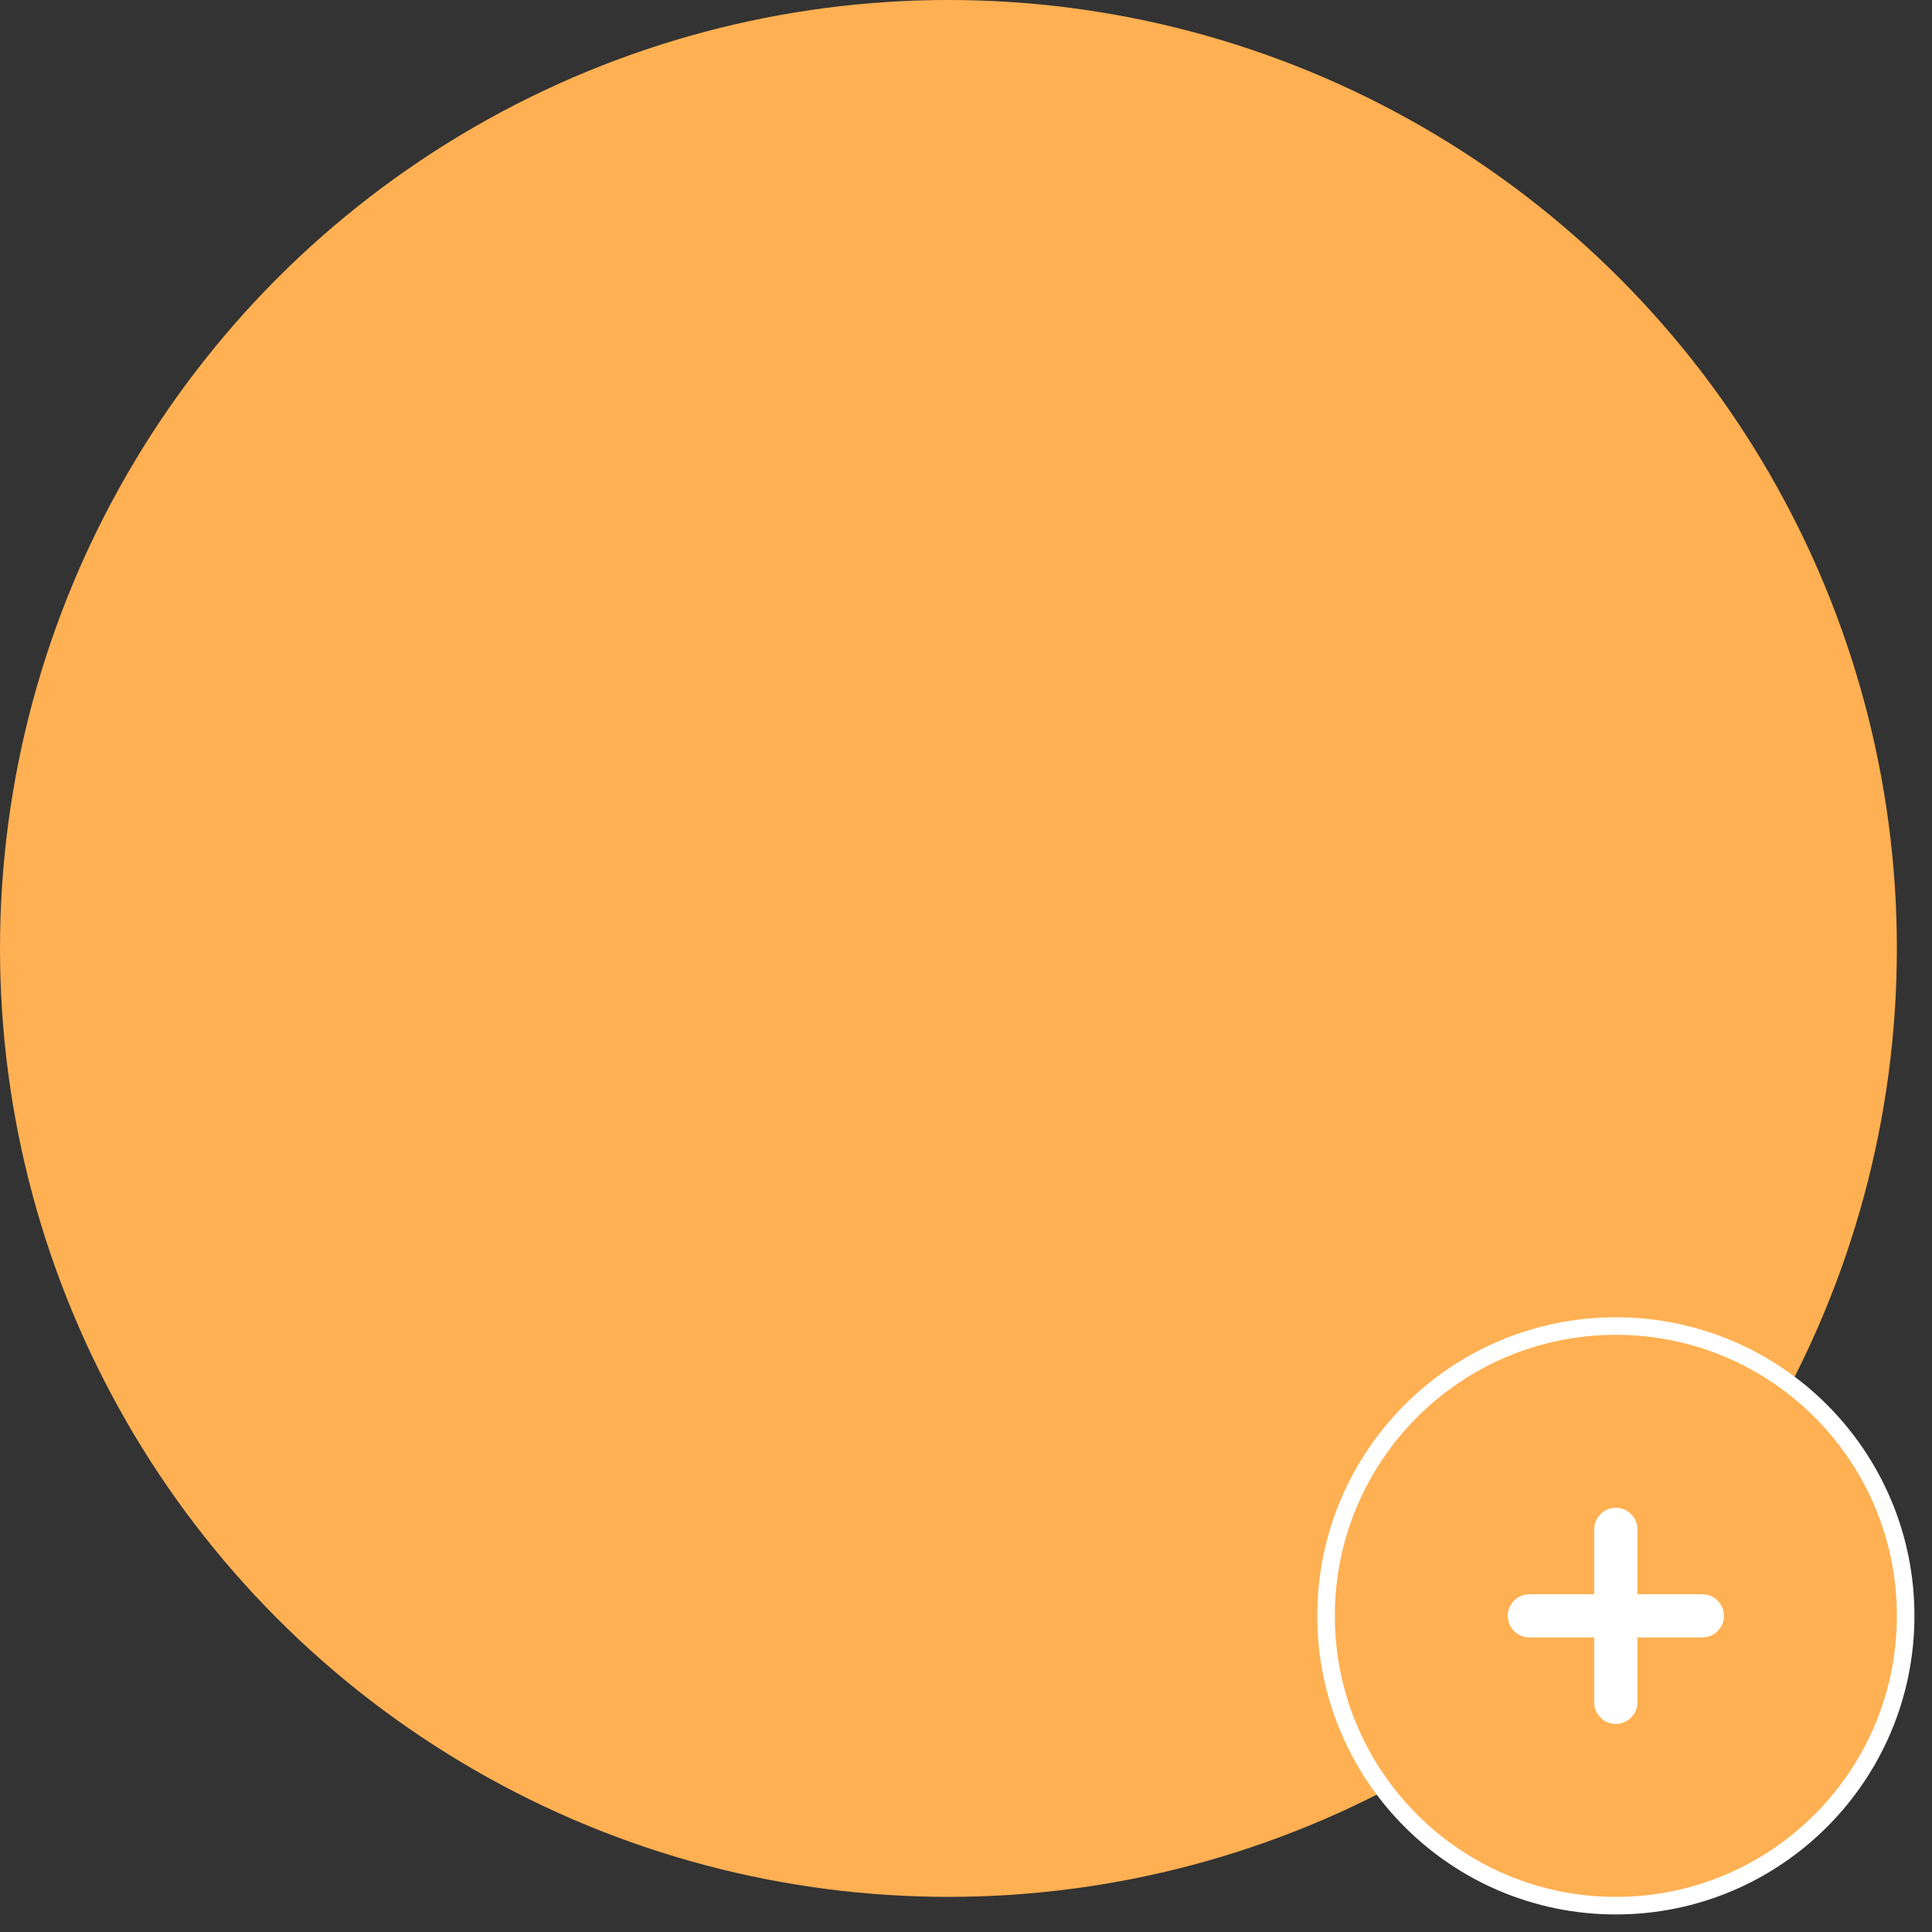<svg width="55" height="55" viewBox="0 0 55 55" fill="none" xmlns="http://www.w3.org/2000/svg">
<rect x="0" y="0" width="55" height="55" fill="#333333" stroke="none"/>
<g id="Group 27425">
<circle id="Ellipse 18" cx="27" cy="27" r="27" fill="#FFB052"/>
<g id="Group 27424">
<path id="Vector" d="M46 54.25C50.556 54.25 54.25 50.556 54.25 46C54.25 41.444 50.556 37.75 46 37.75C41.444 37.75 37.75 41.444 37.75 46C37.75 50.556 41.444 54.25 46 54.25Z" fill="#FFB052" stroke="white" stroke-width="0.5"/>
<g id="Group">
<path id="Vector_2" d="M45.383 43.538C45.383 43.199 45.658 42.923 45.998 42.923C46.338 42.923 46.614 43.199 46.614 43.538V48.461C46.614 48.801 46.338 49.077 45.998 49.077C45.658 49.077 45.383 48.801 45.383 48.461V43.538Z" fill="white"/>
</g>
<g id="Group_2">
<path id="Vector_3" d="M48.462 45.384C48.802 45.384 49.077 45.66 49.077 46C49.077 46.34 48.802 46.615 48.462 46.615L43.539 46.615C43.199 46.615 42.923 46.34 42.923 46C42.923 45.66 43.199 45.384 43.539 45.384L48.462 45.384Z" fill="white"/>
</g>
</g>
</g>
</svg>
